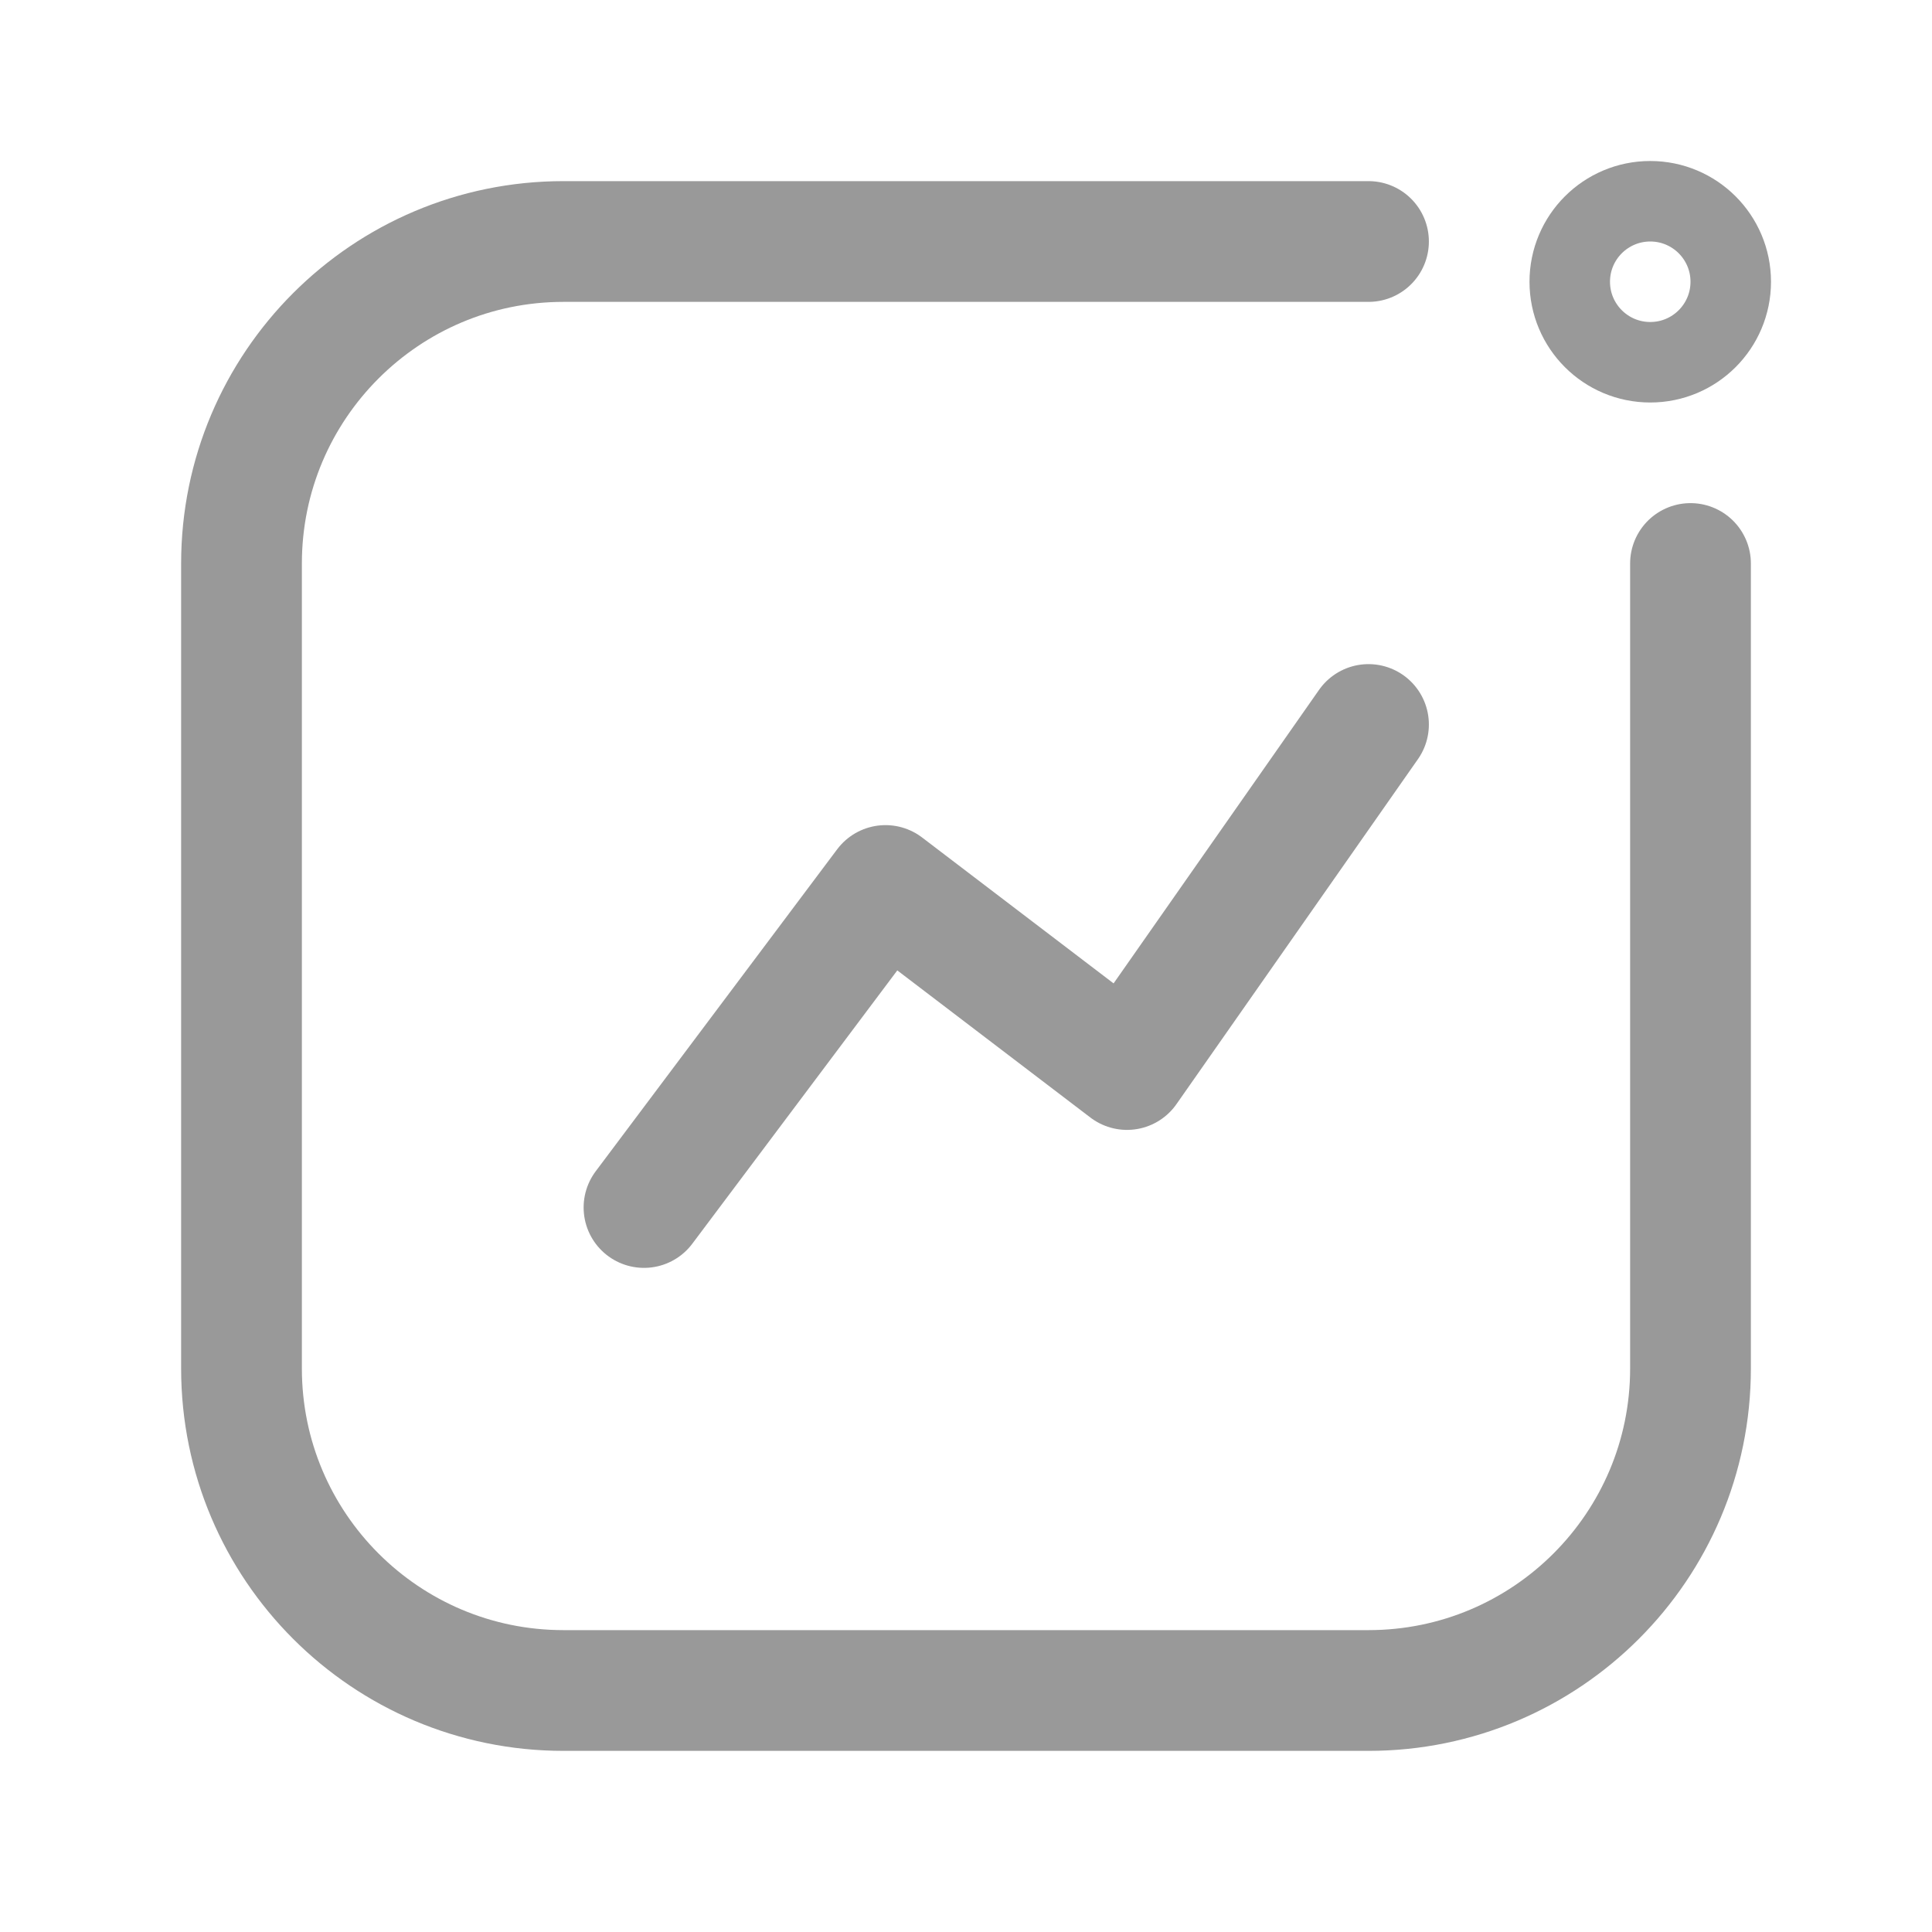 <svg width="24" height="24" viewBox="0 0 24 24" fill="none" xmlns="http://www.w3.org/2000/svg">
<path d="M17 3H7C4.791 3 3 4.791 3 7V17C3 19.209 4.791 21 7 21H17C19.209 21 21 19.209 21 17V7" stroke="#999999" stroke-width="1.5" stroke-linecap="round" stroke-linejoin="round"/>
<path d="M8 15L11 11L14 13.286L17 9" stroke="#999999" stroke-width="1.5" stroke-linecap="round" stroke-linejoin="round"/>
<circle cx="20.5" cy="3.5" r="1" stroke="#999999"/>
</svg>
